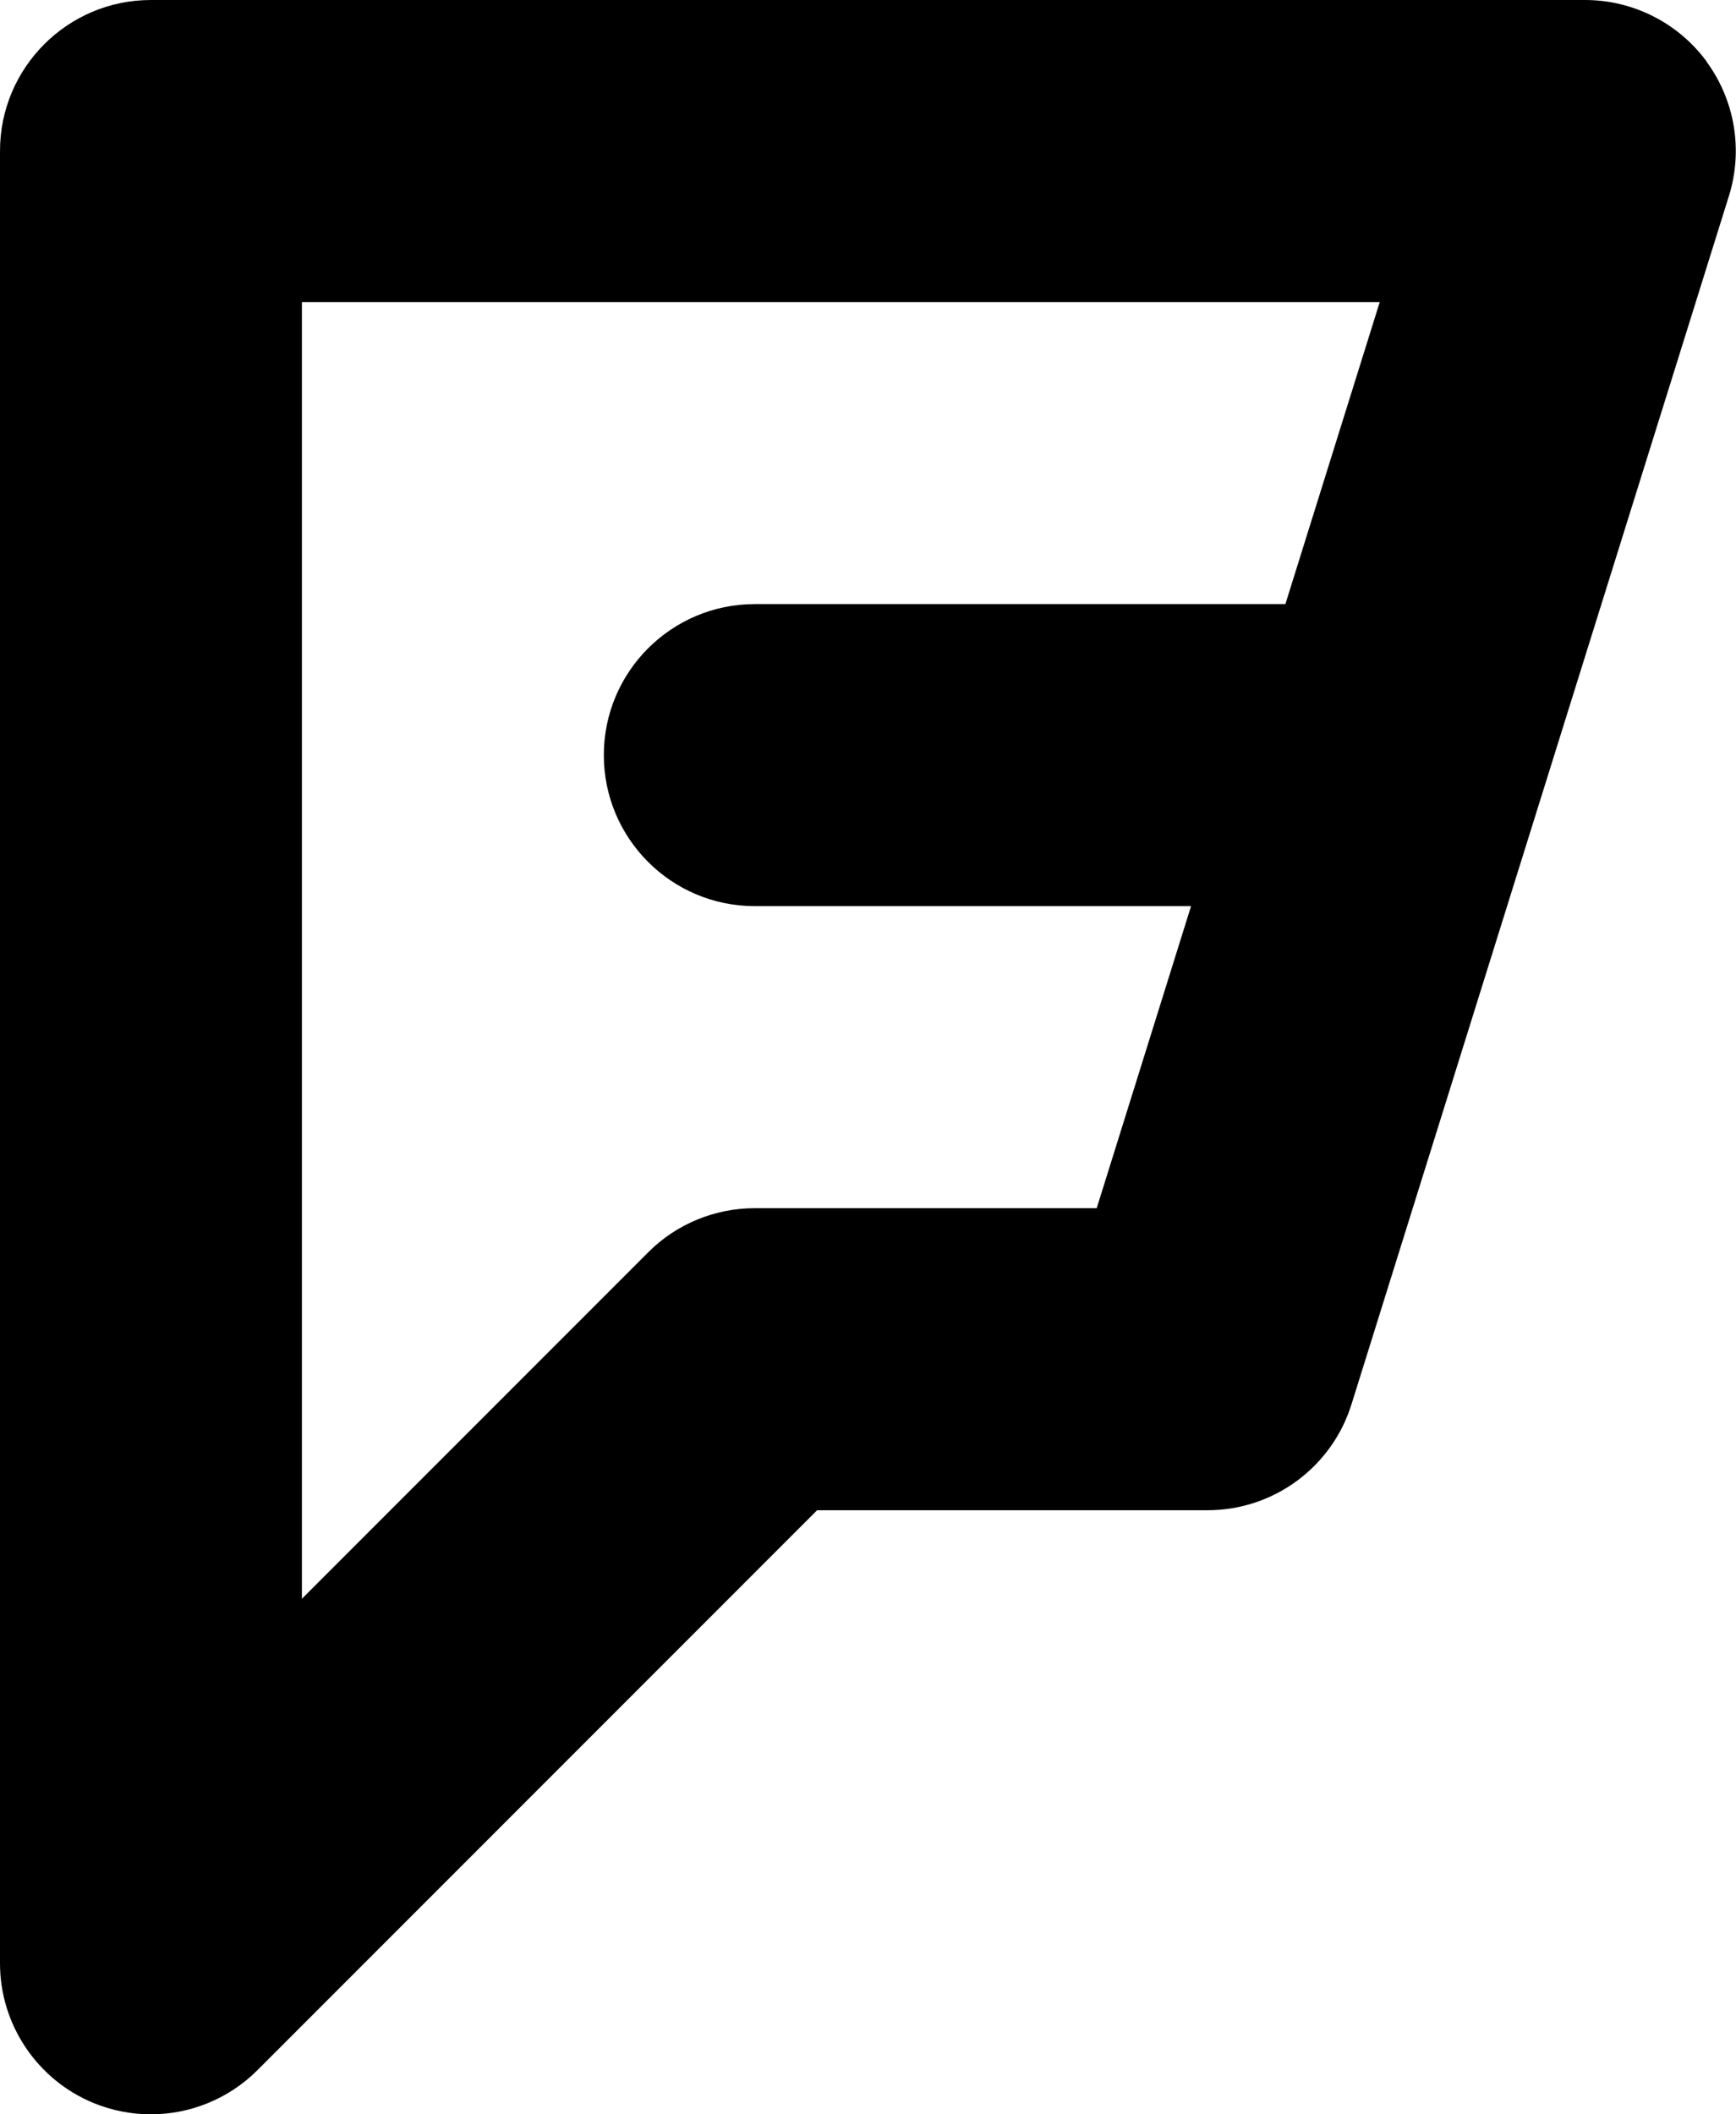 <?xml version="1.0" encoding="UTF-8"?>
<svg width="23px" height="28px" viewBox="0 0 23 28" version="1.1" xmlns="http://www.w3.org/2000/svg" xmlns:xlink="http://www.w3.org/1999/xlink">
    <title>foursquare</title>
    <g id="Page-1" stroke="none" stroke-width="1" fill="none" fill-rule="evenodd">
        <g id="471-foursquare" fill="#000000" fill-rule="nonzero">
            <path d="M22.612,0.816 C22.236,0.304 21.636,0 21,0 L2,0 C0.896,0 0,0.896 0,2 L0,26 C0,26.808 0.488,27.538 1.234,27.848 C1.482,27.95 1.742,28 1.998,28 C2.518,28 3.03,27.796 3.412,27.414 L10.826,20 L15.998,20 C16.872,20 17.646,19.432 17.906,18.596 L22.906,2.596 C23.096,1.988 22.986,1.328 22.608,0.814 L22.612,0.816 Z M17.03,8 L10,8 C8.896,8 8,8.896 8,10 C8,11.104 8.896,12 10,12 L15.78,12 L14.53,16 L10,16 C9.47,16 8.96,16.21 8.586,16.586 L4,21.172 L4,4 L18.28,4 L17.03,8 Z" id="Shape"></path>
        </g>
    </g>
</svg>
